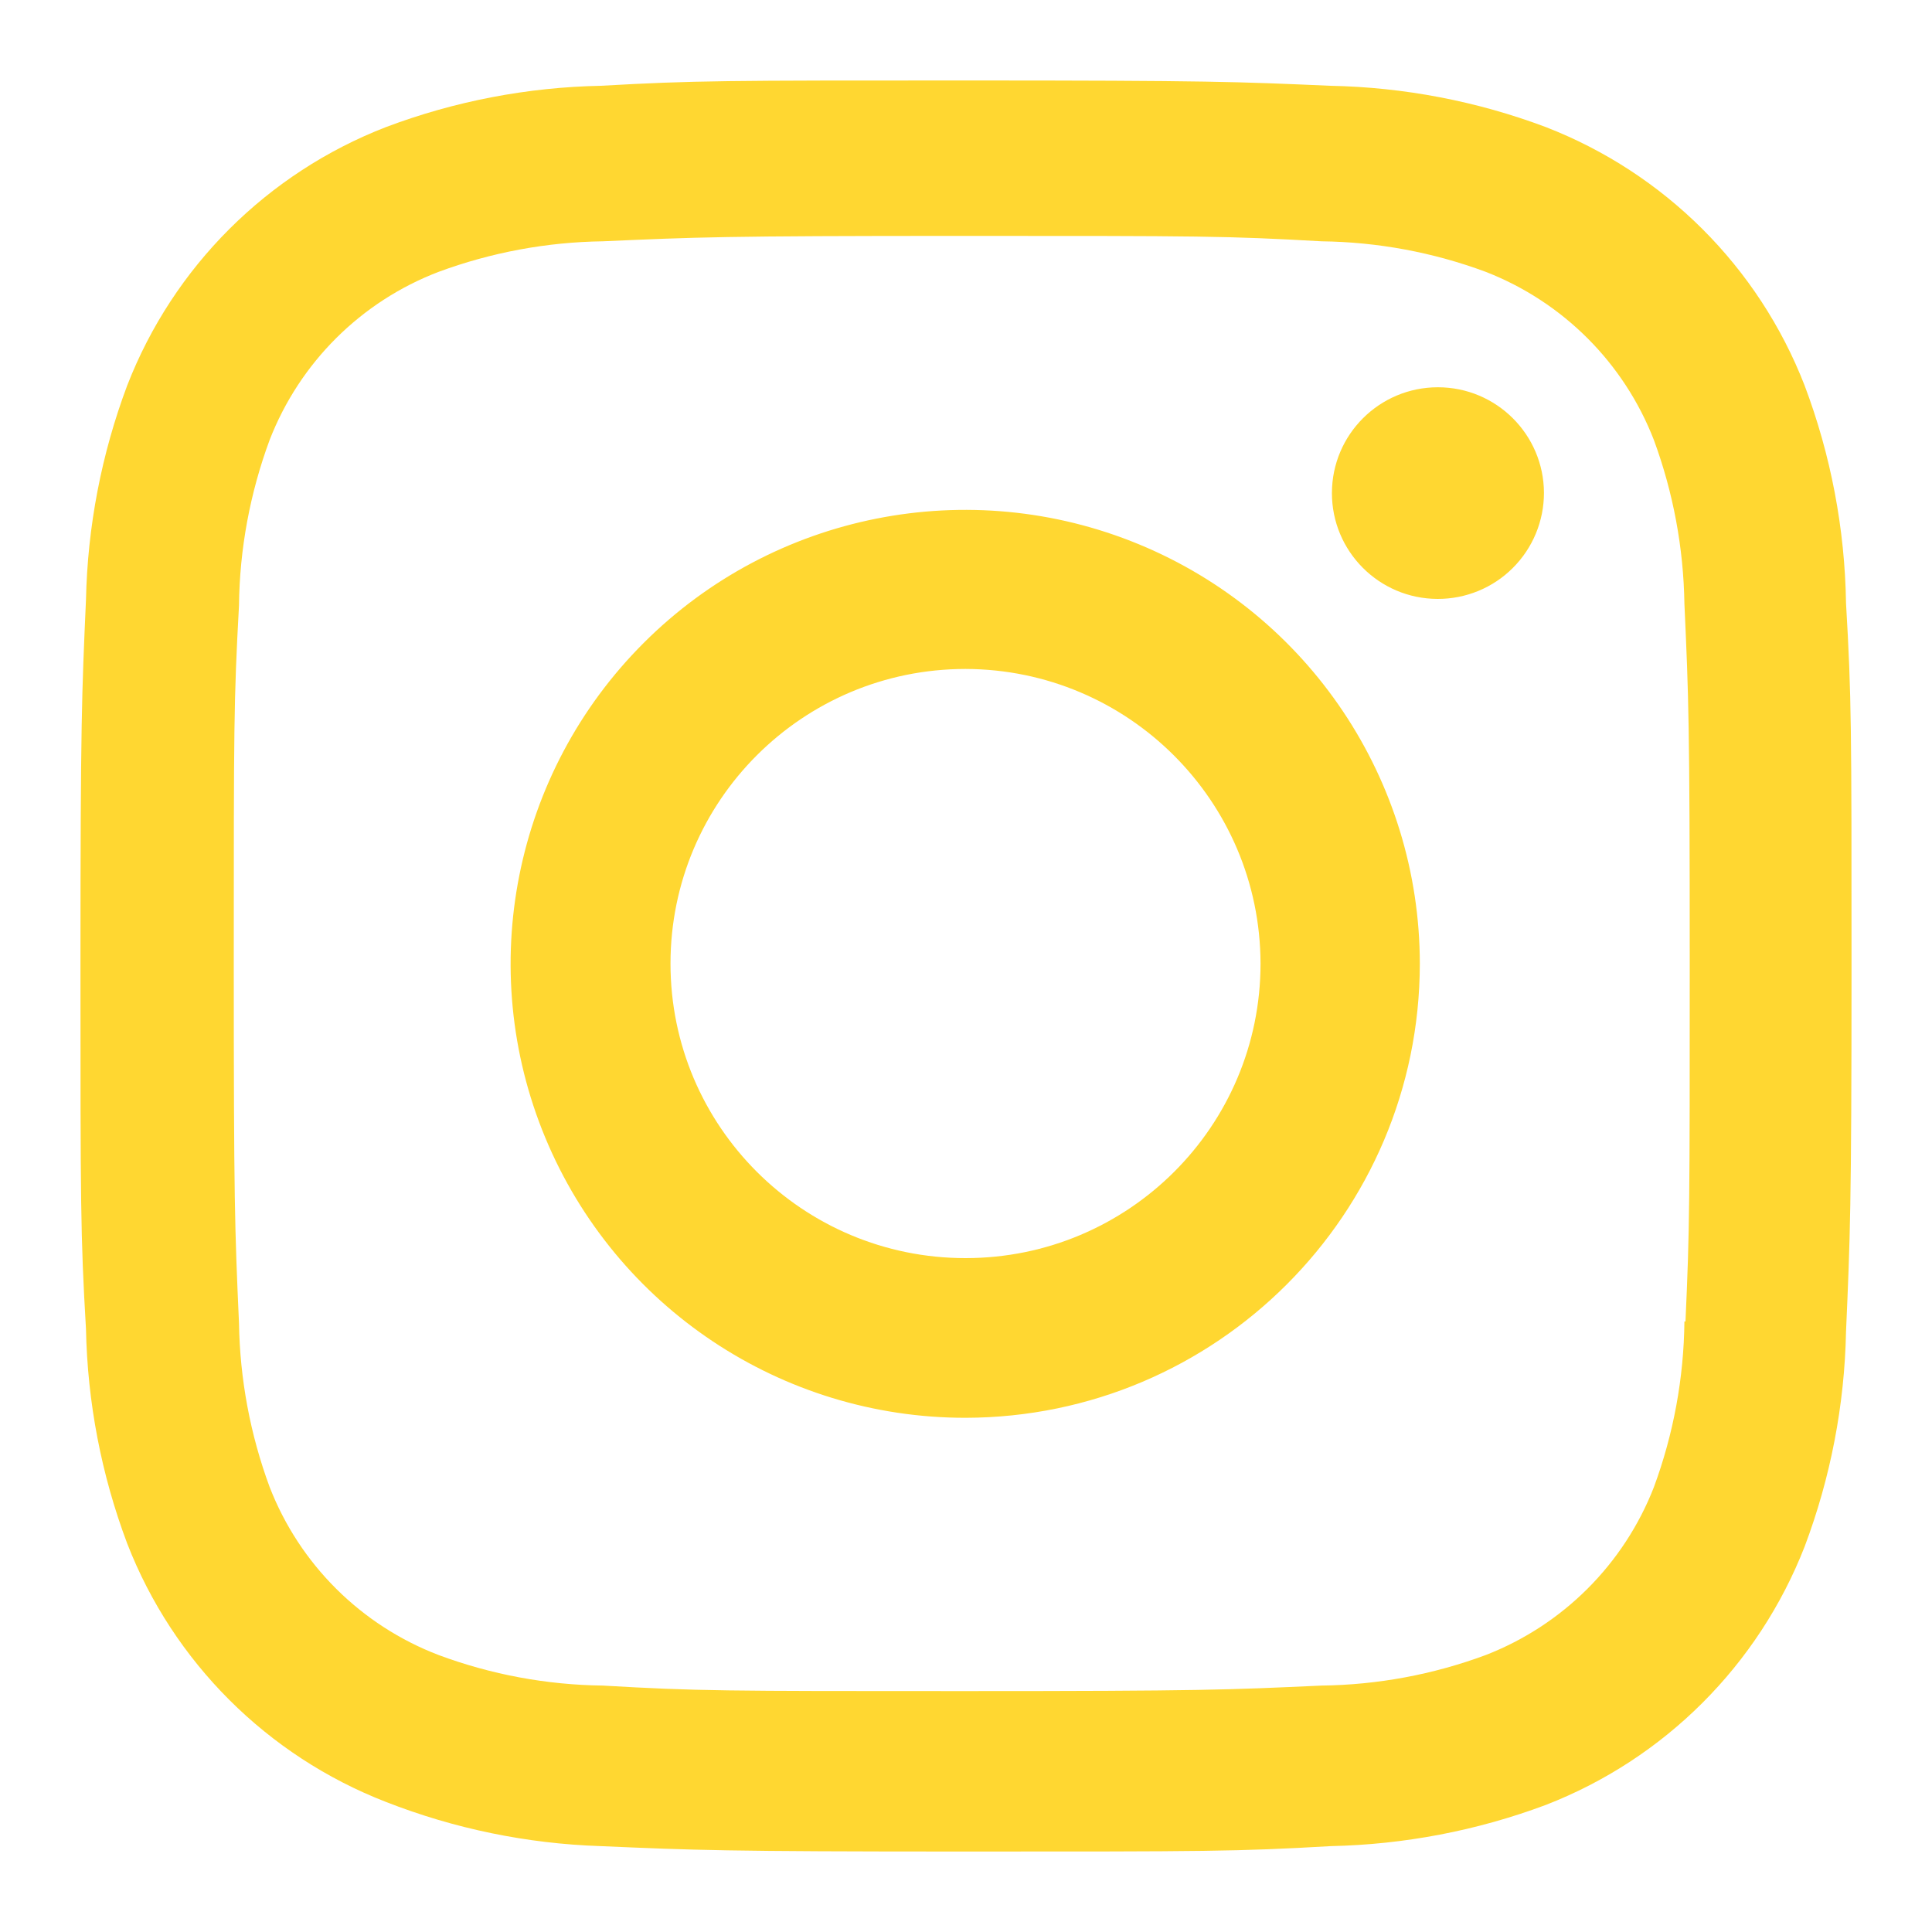 <svg width="20" height="20" viewBox="0 0 20 20" fill="none" xmlns="http://www.w3.org/2000/svg">
<path d="M9.995 19.167C7.491 19.167 7.196 19.153 6.218 19.111C5.456 19.086 4.704 18.931 3.994 18.653C2.766 18.176 1.794 17.206 1.317 15.979C1.049 15.267 0.905 14.516 0.89 13.756C0.833 12.782 0.833 12.463 0.833 9.982C0.833 7.474 0.847 7.181 0.89 6.21C0.906 5.452 1.05 4.701 1.317 3.99C1.794 2.762 2.767 1.791 3.997 1.315C4.708 1.047 5.46 0.903 6.22 0.888C7.193 0.833 7.512 0.833 9.995 0.833C12.52 0.833 12.81 0.846 13.772 0.888C14.534 0.903 15.287 1.047 16.001 1.315C17.231 1.792 18.204 2.762 18.681 3.99C18.953 4.711 19.098 5.474 19.11 6.244C19.167 7.218 19.167 7.536 19.167 10.016C19.167 12.496 19.152 12.822 19.11 13.784C19.095 14.545 18.95 15.297 18.682 16.009C18.203 17.237 17.231 18.208 16.001 18.685C15.289 18.951 14.536 19.095 13.776 19.111C12.803 19.167 12.485 19.167 9.995 19.167ZM9.96 2.442C7.47 2.442 7.212 2.455 6.24 2.498C5.659 2.506 5.085 2.613 4.541 2.814C3.737 3.121 3.102 3.754 2.791 4.555C2.588 5.104 2.48 5.684 2.474 6.269C2.42 7.254 2.42 7.513 2.42 9.982C2.42 12.421 2.43 12.717 2.474 13.696C2.483 14.275 2.59 14.849 2.791 15.393C3.102 16.194 3.738 16.826 4.541 17.133C5.084 17.335 5.659 17.442 6.24 17.449C7.225 17.506 7.485 17.506 9.96 17.506C12.457 17.506 12.716 17.493 13.68 17.449C14.261 17.442 14.836 17.335 15.38 17.133C16.178 16.823 16.81 16.193 17.121 15.395C17.324 14.846 17.431 14.265 17.437 13.68H17.448C17.492 12.708 17.492 12.449 17.492 9.965C17.492 7.482 17.481 7.221 17.437 6.25C17.428 5.671 17.321 5.098 17.121 4.555C16.811 3.756 16.179 3.125 15.38 2.814C14.836 2.612 14.261 2.505 13.68 2.498C12.696 2.442 12.438 2.442 9.96 2.442ZM9.995 14.677C8.091 14.678 6.375 13.534 5.645 11.778C4.916 10.023 5.317 8.001 6.663 6.656C8.008 5.311 10.033 4.909 11.791 5.635C13.55 6.362 14.697 8.076 14.698 9.977C14.695 12.57 12.592 14.672 9.995 14.677ZM9.995 6.925C8.308 6.925 6.941 8.29 6.941 9.975C6.941 11.659 8.308 13.024 9.995 13.024C11.682 13.024 13.049 11.659 13.049 9.975C13.045 8.292 11.68 6.929 9.995 6.925ZM14.881 6.2C14.276 6.198 13.787 5.707 13.788 5.103C13.789 4.498 14.28 4.009 14.885 4.009C15.49 4.009 15.981 4.498 15.983 5.102C15.983 5.394 15.867 5.674 15.66 5.88C15.454 6.086 15.173 6.201 14.881 6.2Z" fill="#FFD731"/>
</svg>
